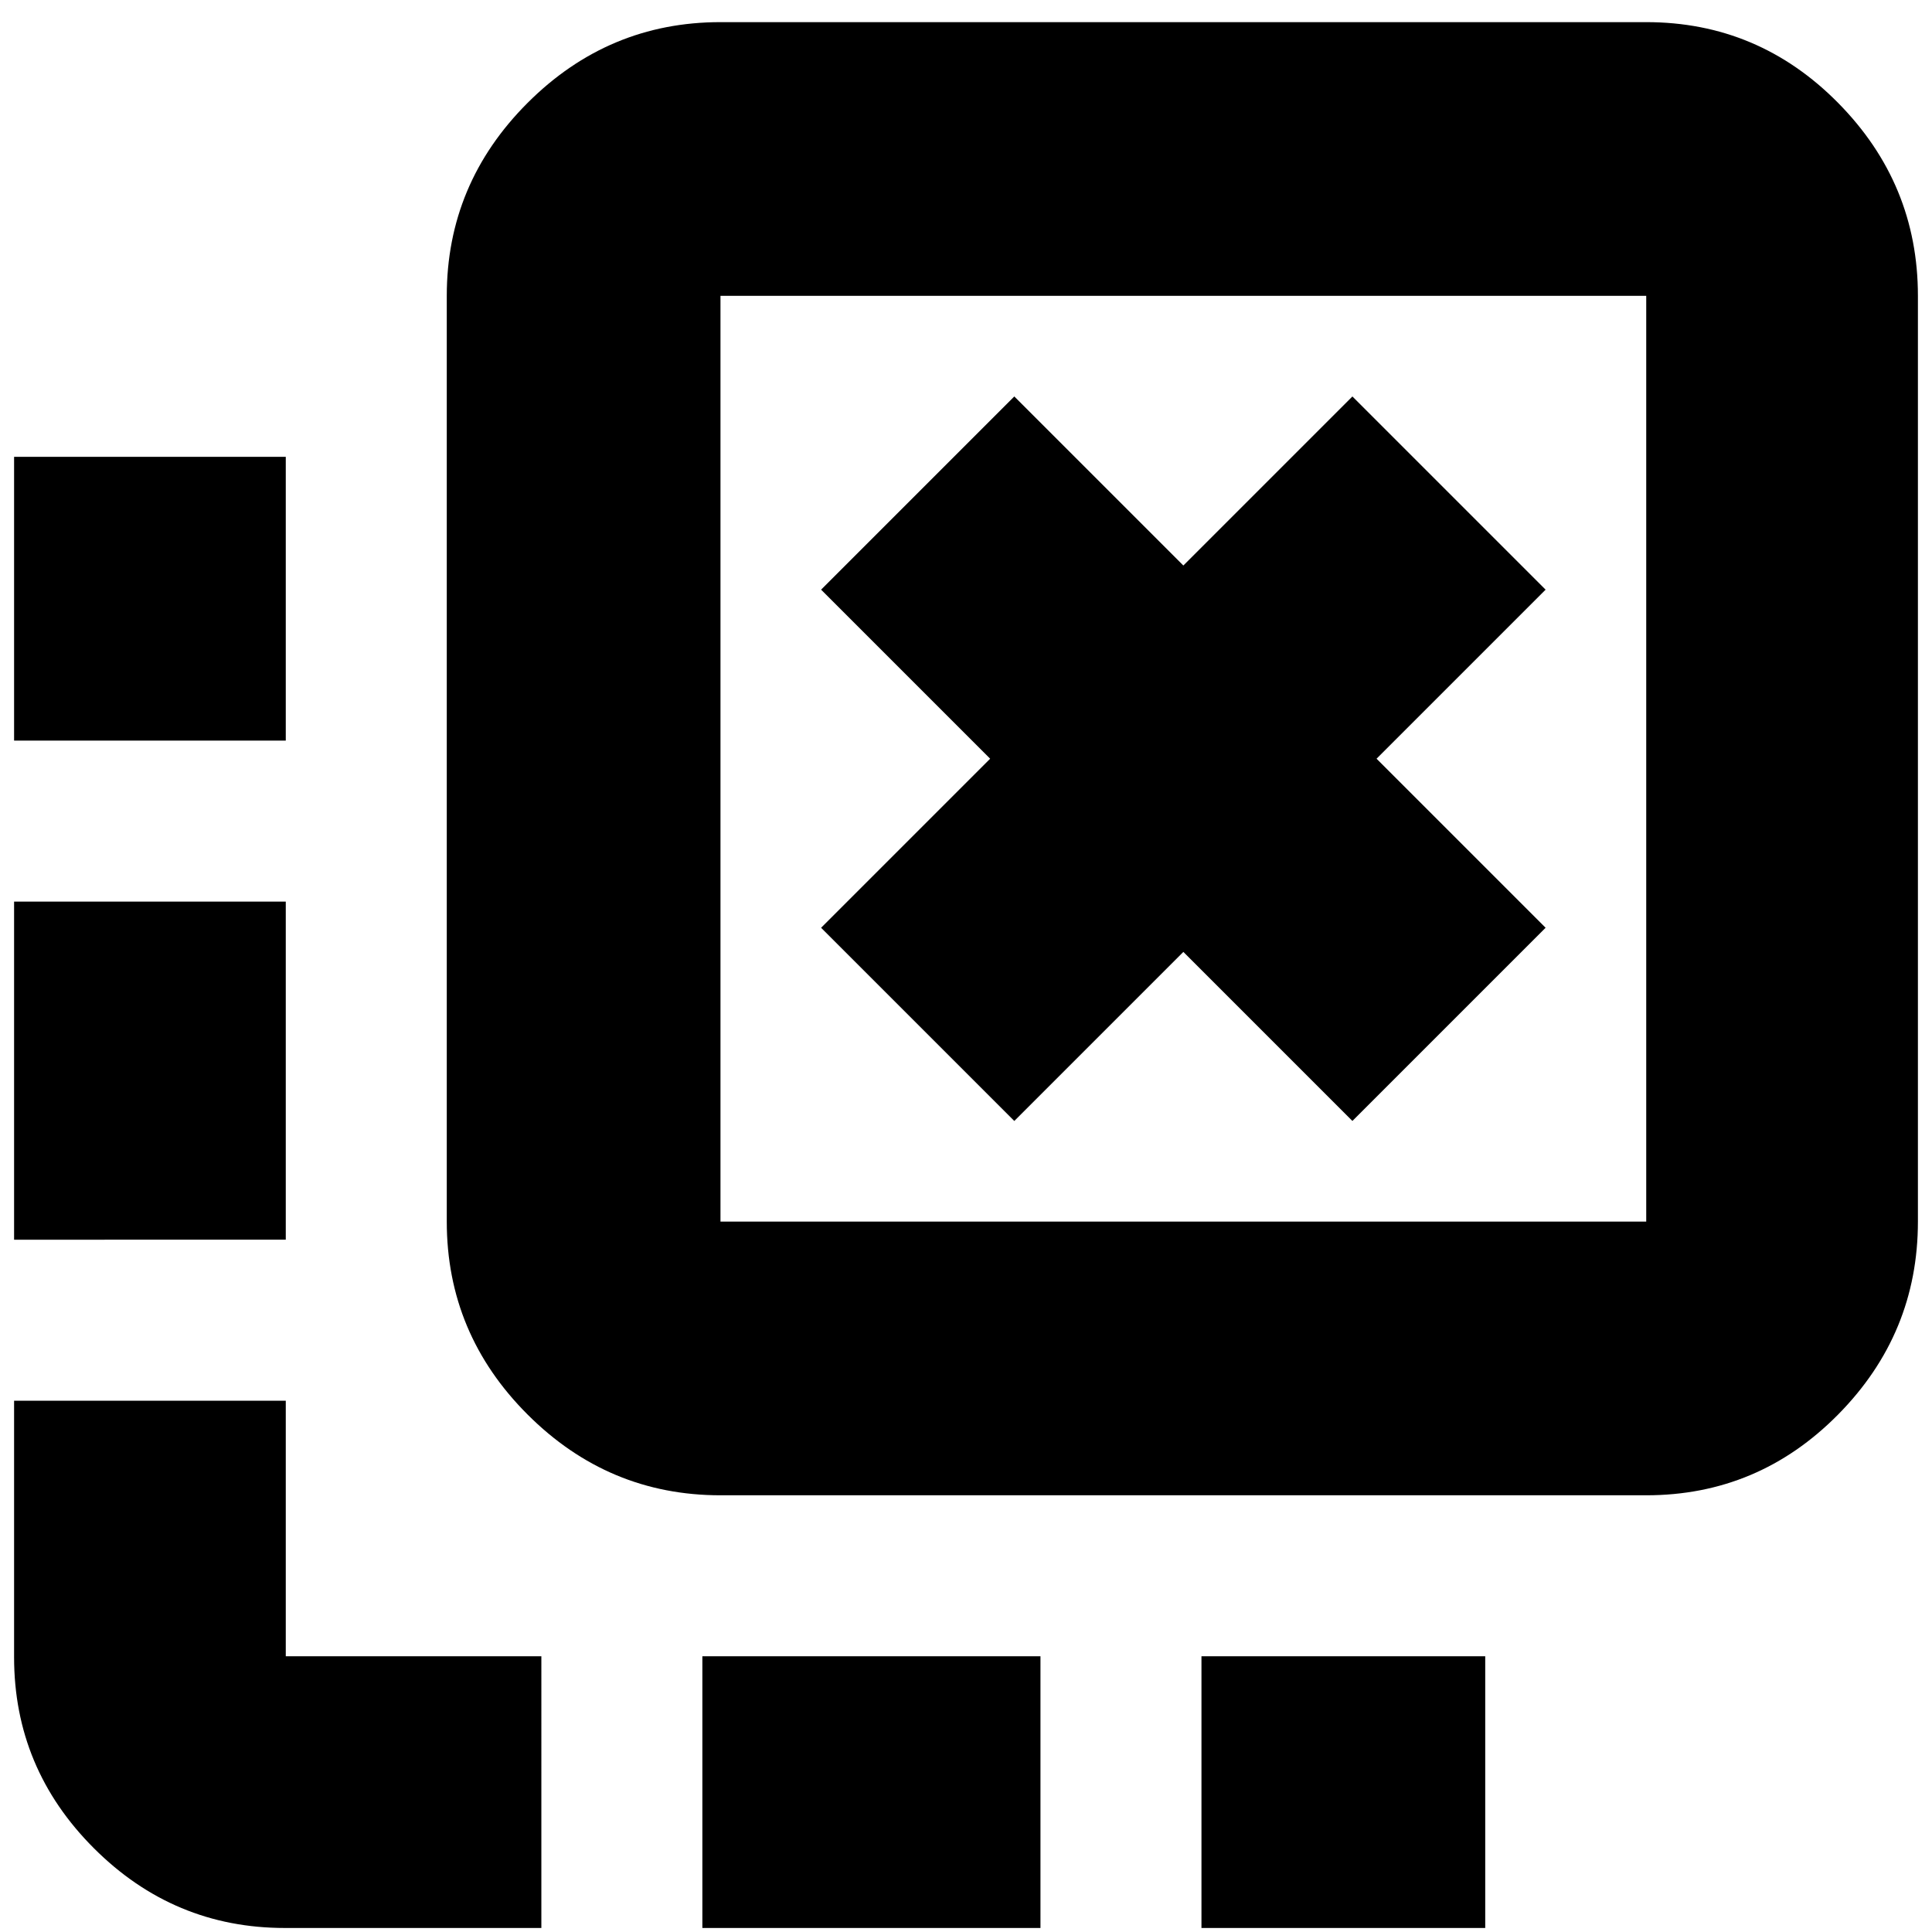 <svg xmlns="http://www.w3.org/2000/svg" height="24" viewBox="0 -960 960 960" width="24"><path d="M597-2v-135h141V-2H597ZM349-2v-135h168V-2H349ZM142-592H7v-141h135v141Zm0 248H7v-168h135v168ZM269-2H141.53Q86.28-2 46.64-41.64T7-136.53V-264h135v127h127V-2Zm235-401 84-84 84 84 96-96-84-84 84-84-96-96-84 84-84-84-96 96 84 84-84 84 96 96ZM358-217q-55.73 0-95.86-40.14Q222-297.27 222-353v-460q0-55.72 40.14-95.86Q302.27-949 358-949h460q55.72 0 95.36 40.14T953-813v460q0 55.73-39.64 95.86Q873.72-217 818-217H358Zm0-136h460v-460H358v460Zm0-460v460-460Z"/></svg>
